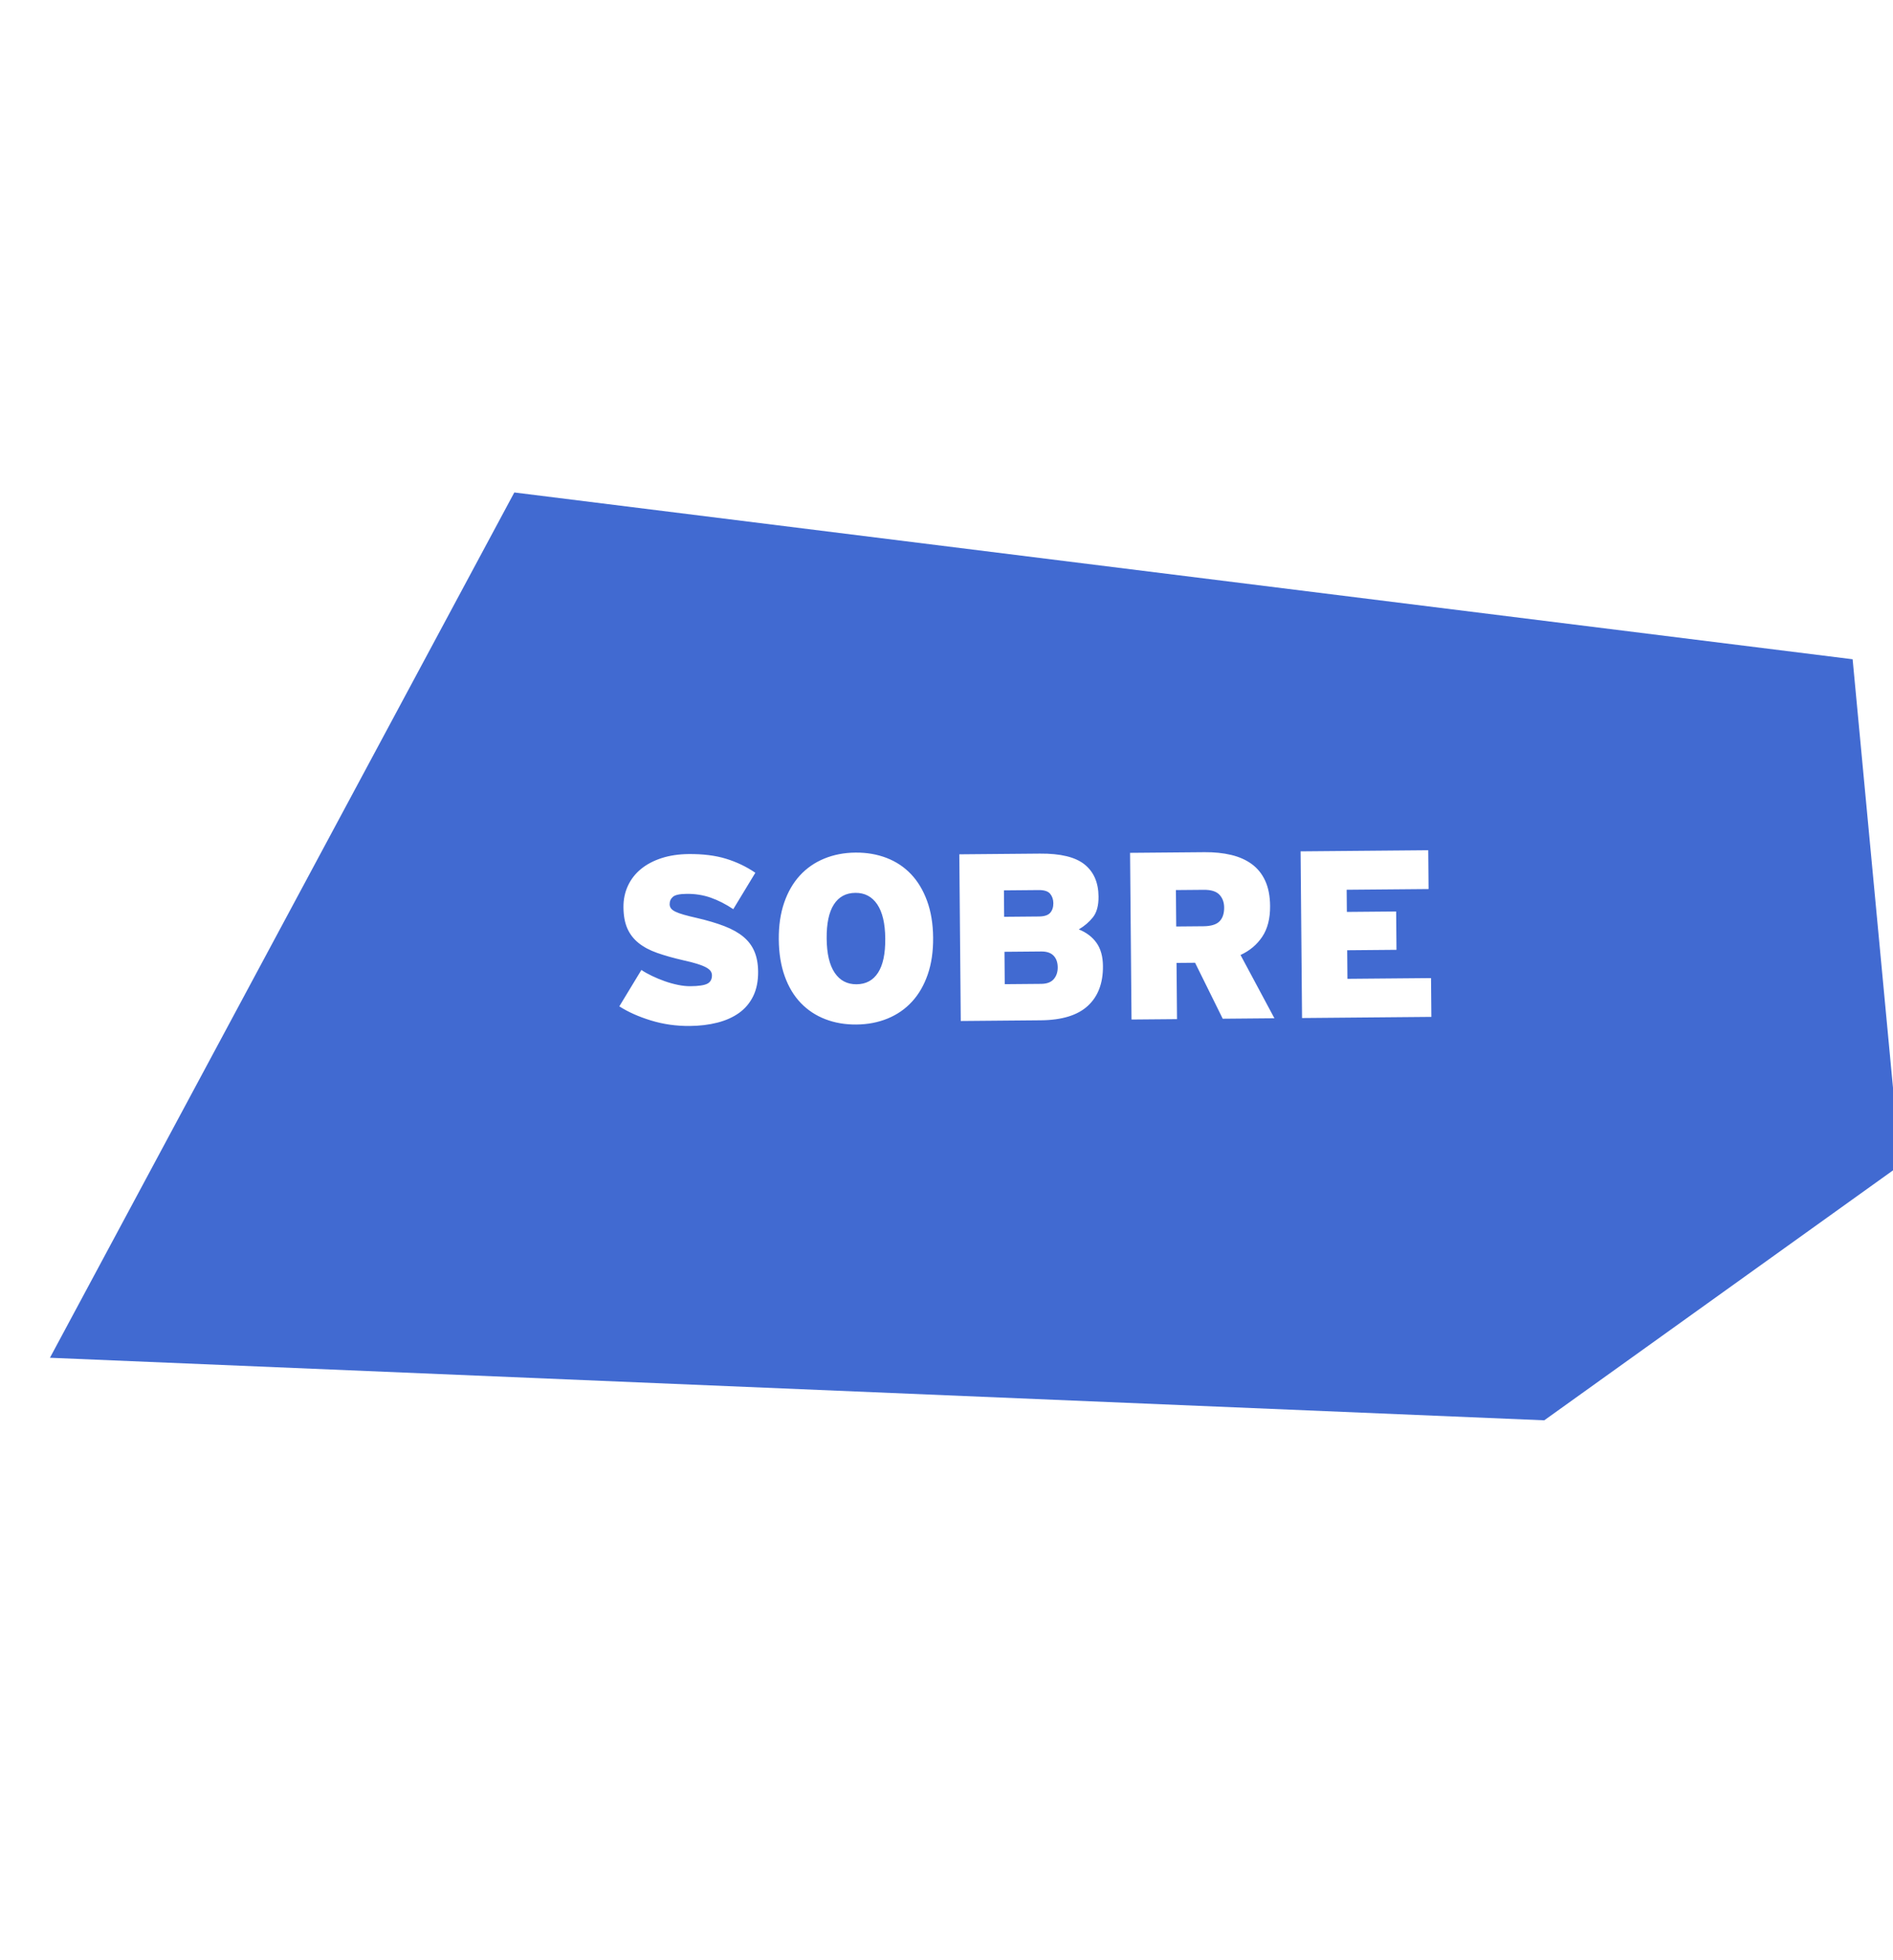<svg xmlns="http://www.w3.org/2000/svg" xmlns:xlink="http://www.w3.org/1999/xlink" version="1.1" id="Layer_1" x="0px" y="0px" width="227.93px" height="236px" viewBox="0 0 227.93 236" xml:space="preserve">
  <g>
    <defs>
      <rect id="SVGID_1_" x="-34" y="-16.338" width="296.92" height="268.338"/>
    </defs>
    <clipPath id="SVGID_2_">
      <use xlink:href="#SVGID_1_" overflow="visible"/>
    </clipPath>
    <path clip-path="url(#SVGID_2_)" fill="#416AD1" d="M105.724 117.139c0.595-0.923 0.883-2.292 0.867-4.109 -0.015-1.815-0.338-3.189-0.968-4.121 -0.629-0.931-1.508-1.392-2.636-1.382 -1.128 0.01-1.989 0.476-2.583 1.399 -0.595 0.923-0.884 2.293-0.868 4.109s0.339 3.19 0.969 4.121c0.629 0.931 1.507 1.392 2.636 1.382C104.268 118.528 105.13 118.062 105.724 117.139M126.453 109.928c0.255-0.291 0.381-0.678 0.377-1.161 -0.004-0.443-0.132-0.818-0.383-1.125 -0.251-0.306-0.712-0.457-1.382-0.451l-4.186 0.037 0.027 3.183 4.187-0.037C125.744 110.368 126.197 110.22 126.453 109.928M126.881 117.915c0.321-0.375 0.48-0.85 0.475-1.424 -0.005-0.592-0.172-1.059-0.5-1.4 -0.327-0.342-0.826-0.509-1.495-0.504l-4.416 0.039 0.033 3.9 4.389-0.038C126.054 118.482 126.559 118.291 126.881 117.915M146.837 110.959c0.379-0.386 0.566-0.942 0.559-1.669 -0.005-0.63-0.195-1.145-0.571-1.543 -0.377-0.398-1.005-0.594-1.885-0.586l-3.354 0.029 0.038 4.388 3.269-0.029C145.81 111.541 146.458 111.345 146.837 110.959M172.346 122.465l-15.571 0.137 -0.175-20.073 15.37-0.134 0.041 4.674 -9.864 0.086 0.023 2.667 5.936-0.052 0.04 4.617 -5.936 0.052 0.03 3.441 10.065-0.088L172.346 122.465zM149.368 115.009l4.081 7.622 -6.224 0.055 -3.328-6.739 -2.235 0.019 0.059 6.768 -5.478 0.047 -0.175-20.073 8.976-0.078c1.166-0.01 2.233 0.1 3.2 0.33 0.968 0.231 1.798 0.601 2.491 1.111 0.692 0.511 1.229 1.18 1.608 2.008 0.38 0.829 0.575 1.836 0.586 3.021 0.014 1.51-0.302 2.746-0.942 3.707C151.345 113.768 150.472 114.502 149.368 115.009M129.896 111.927c0.922 0.374 1.634 0.917 2.137 1.628 0.504 0.712 0.76 1.64 0.77 2.785 0.019 2.061-0.589 3.66-1.822 4.796 -1.232 1.138-3.12 1.717-5.662 1.739l-9.636 0.084 -0.175-20.073 9.692-0.085c2.484-0.022 4.28 0.413 5.389 1.304 1.107 0.891 1.668 2.178 1.682 3.864 0.011 1.092-0.217 1.927-0.68 2.506C131.127 111.054 130.563 111.538 129.896 111.927M112.354 112.923c0.015 1.663-0.201 3.142-0.649 4.436 -0.447 1.295-1.079 2.386-1.894 3.271 -0.813 0.887-1.793 1.564-2.936 2.033 -1.144 0.469-2.394 0.709-3.75 0.721 -1.358 0.012-2.607-0.201-3.749-0.641 -1.141-0.439-2.127-1.09-2.956-1.953 -0.83-0.863-1.475-1.938-1.935-3.224 -0.462-1.287-0.698-2.761-0.714-4.425 -0.014-1.663 0.202-3.142 0.65-4.436 0.447-1.295 1.078-2.385 1.893-3.272 0.814-0.886 1.794-1.564 2.937-2.033 1.143-0.468 2.393-0.709 3.75-0.721s2.607 0.203 3.748 0.642 2.122 1.09 2.943 1.953c0.819 0.863 1.465 1.937 1.935 3.223C112.098 109.785 112.34 111.26 112.354 112.923M80.63 108.898c0.002 0.191 0.056 0.358 0.162 0.5 0.105 0.143 0.285 0.275 0.534 0.397 0.25 0.123 0.585 0.244 1.007 0.364 0.422 0.121 0.958 0.255 1.61 0.402 1.264 0.295 2.356 0.62 3.277 0.975 0.92 0.356 1.679 0.779 2.276 1.271 0.597 0.492 1.042 1.081 1.335 1.766 0.293 0.686 0.442 1.498 0.451 2.434 0.01 1.147-0.188 2.133-0.59 2.959 -0.405 0.825-0.973 1.5-1.703 2.021 -0.732 0.523-1.604 0.913-2.614 1.17 -1.012 0.257-2.119 0.393-3.324 0.402 -1.625 0.014-3.18-0.207-4.666-0.662 -1.485-0.455-2.757-1.022-3.814-1.702l2.657-4.382c0.365 0.246 0.793 0.486 1.283 0.72 0.489 0.235 0.997 0.446 1.525 0.632 0.526 0.187 1.059 0.335 1.596 0.445 0.536 0.11 1.033 0.163 1.492 0.159 0.994-0.008 1.677-0.11 2.048-0.304 0.371-0.195 0.555-0.531 0.551-1.009 -0.002-0.191-0.056-0.362-0.163-0.515 -0.105-0.152-0.289-0.298-0.548-0.44 -0.26-0.141-0.609-0.281-1.051-0.42 -0.441-0.14-0.997-0.283-1.667-0.43 -1.207-0.277-2.261-0.573-3.162-0.891 -0.902-0.317-1.651-0.717-2.248-1.199 -0.597-0.482-1.046-1.066-1.348-1.752 -0.303-0.685-0.458-1.534-0.467-2.548 -0.008-0.936 0.171-1.798 0.537-2.586 0.365-0.787 0.89-1.46 1.573-2.021 0.684-0.56 1.512-0.998 2.484-1.312 0.972-0.314 2.061-0.477 3.265-0.488 1.721-0.015 3.218 0.173 4.493 0.564 1.275 0.39 2.451 0.953 3.528 1.689l-2.657 4.383c-0.905-0.604-1.807-1.064-2.708-1.382 -0.902-0.317-1.868-0.471-2.901-0.462 -0.841 0.007-1.395 0.127-1.66 0.359C80.758 108.237 80.627 108.535 80.63 108.898M228.807 140.319l-5.738-60.924L61.927 59.308 6.014 163.517l179.926 7.532L228.807 140.319z"/>
  </g>
</svg>
